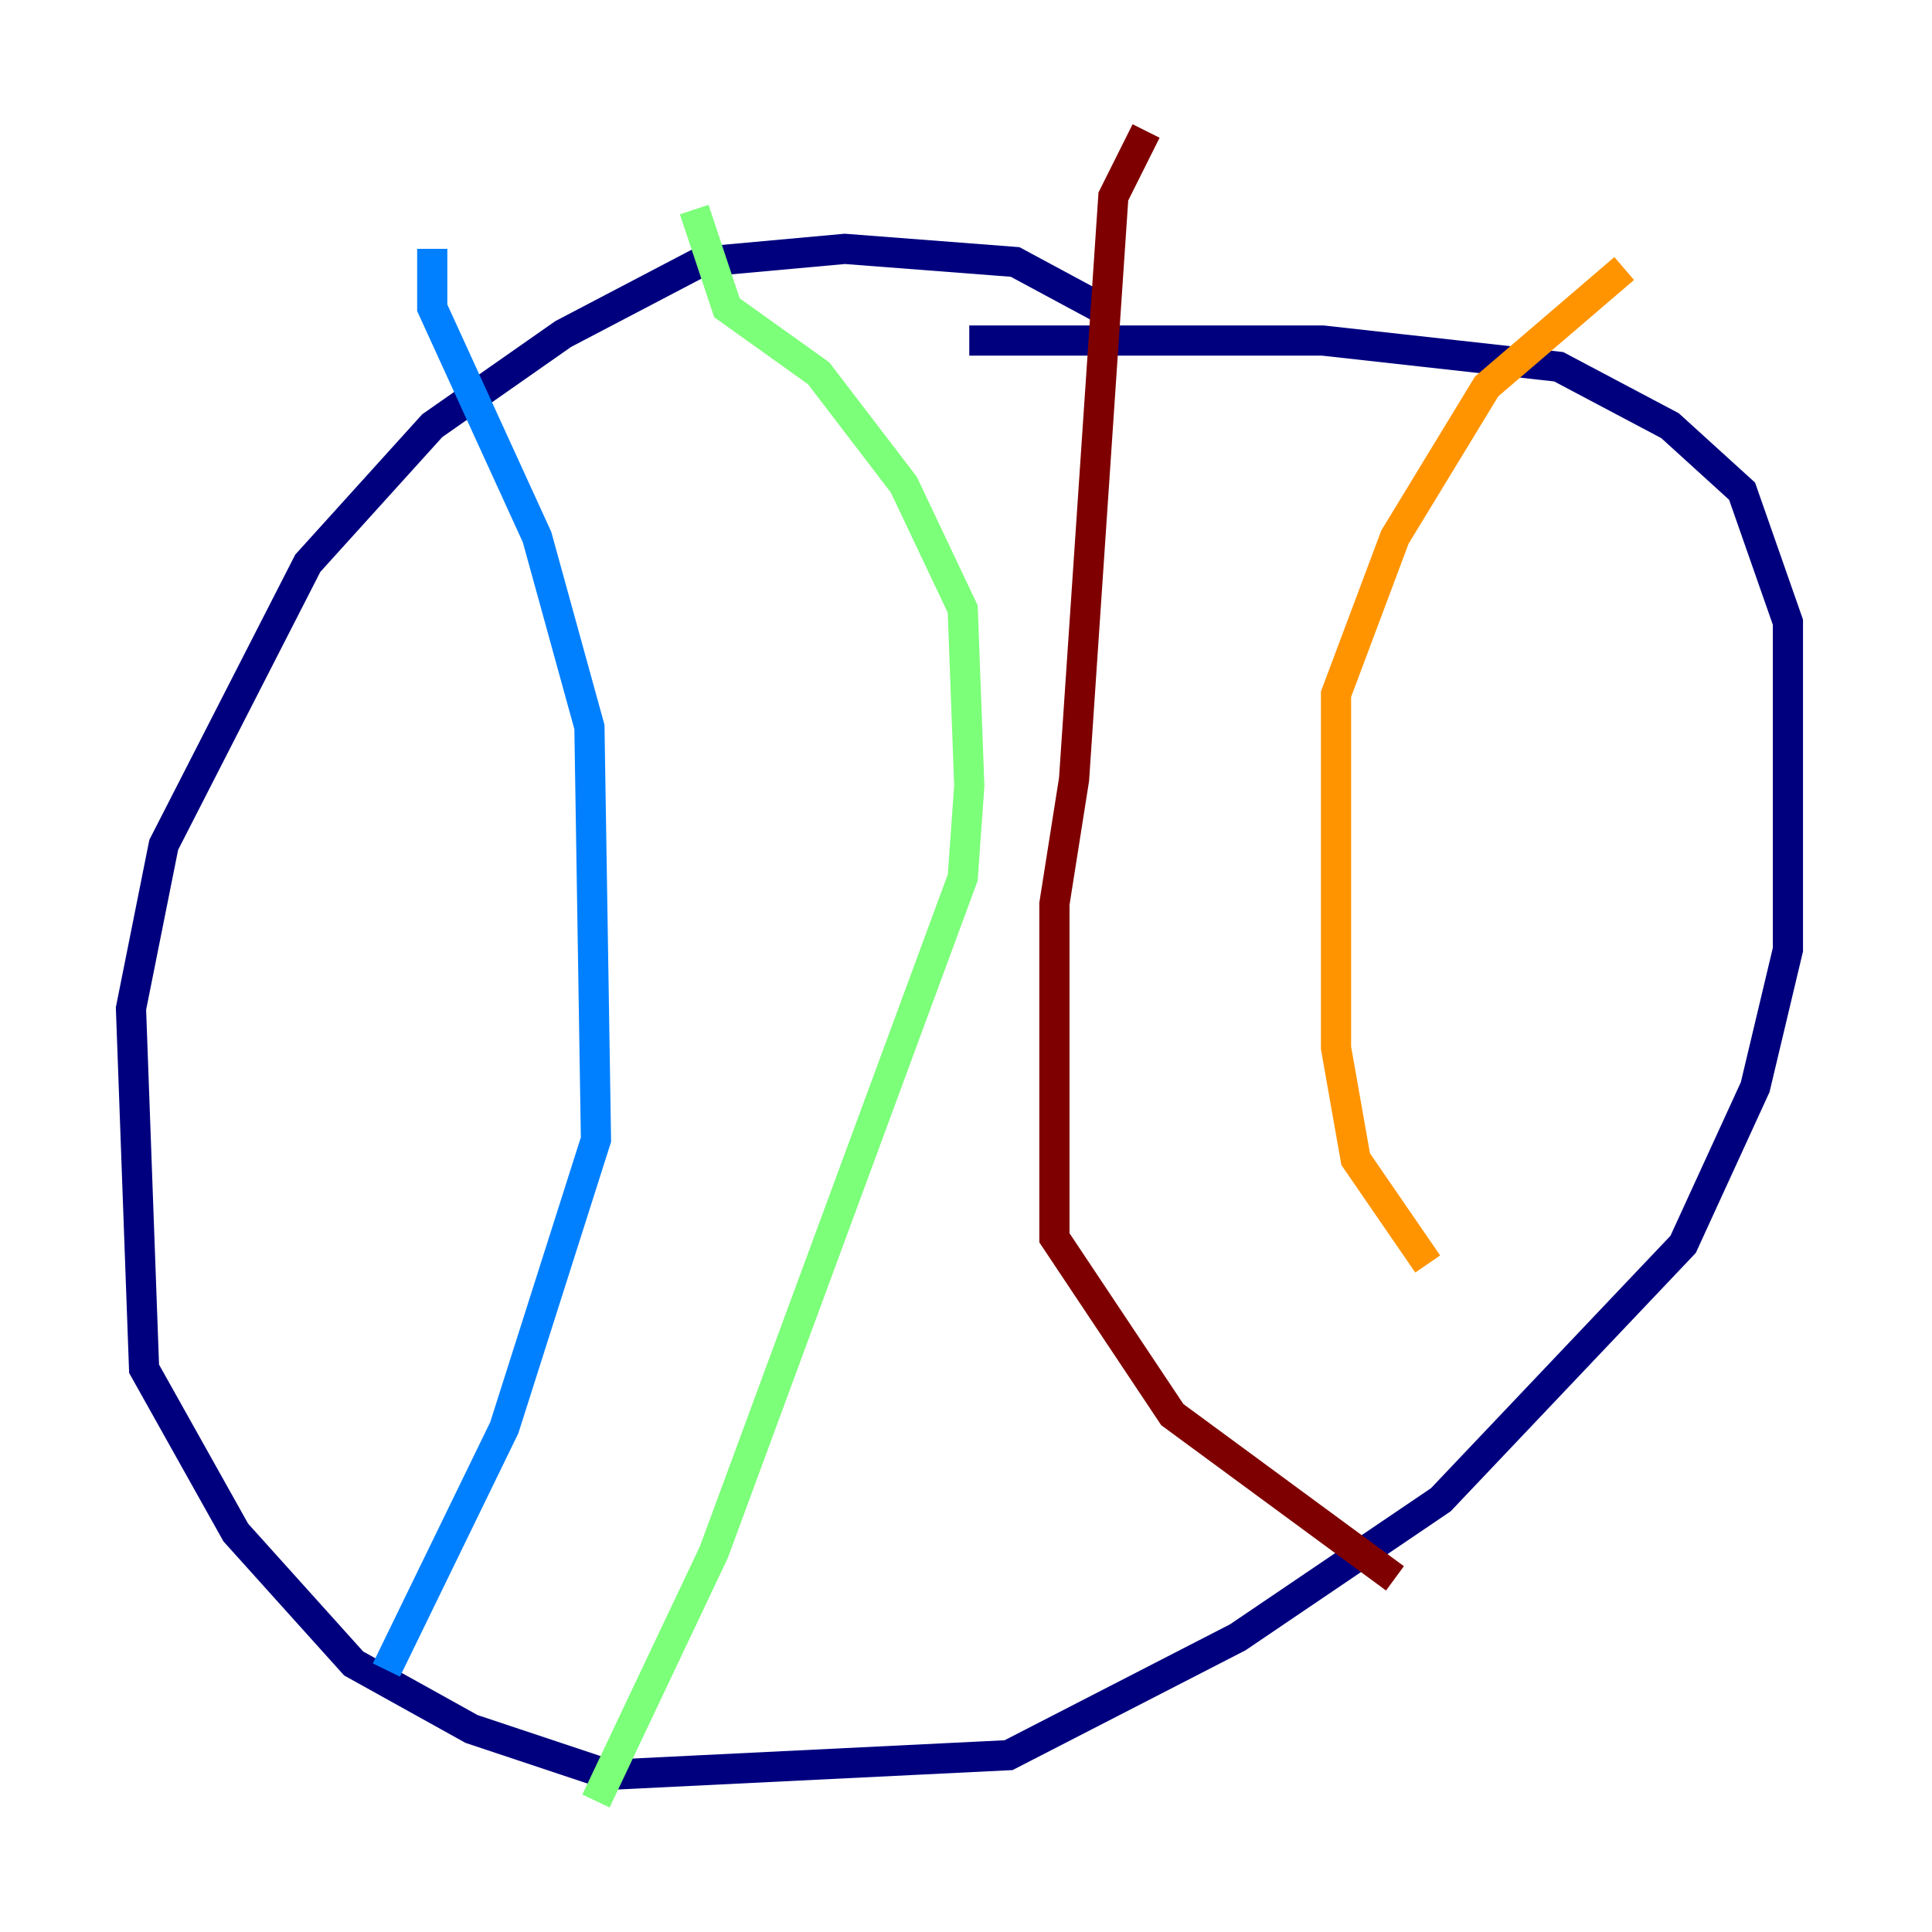 <?xml version="1.0" encoding="utf-8" ?>
<svg baseProfile="tiny" height="128" version="1.2" viewBox="0,0,128,128" width="128" xmlns="http://www.w3.org/2000/svg" xmlns:ev="http://www.w3.org/2001/xml-events" xmlns:xlink="http://www.w3.org/1999/xlink"><defs /><polyline fill="none" points="72.895,20.393 67.254,17.356 55.973,16.488 46.427,17.356 37.315,22.129 28.637,28.203 20.393,37.315 10.848,55.973 8.678,66.82 9.546,90.685 15.62,101.532 23.43,110.21 31.241,114.549 40.352,117.586 66.82,116.285 82.007,108.475 95.458,99.363 111.512,82.441 116.285,72.027 118.454,62.915 118.454,41.22 115.417,32.542 110.644,28.203 103.268,24.298 87.647,22.563 64.217,22.563" stroke="#00007f" stroke-width="2" /><polyline fill="none" points="28.637,16.488 28.637,20.393 35.58,35.58 39.051,48.163 39.485,75.498 33.41,94.59 25.6,110.644" stroke="#0080ff" stroke-width="2" /><polyline fill="none" points="45.993,13.885 48.163,20.393 54.237,24.732 59.878,32.108 63.783,40.352 64.217,52.068 63.783,58.142 47.295,102.834 39.485,119.322" stroke="#7cff79" stroke-width="2" /><polyline fill="none" points="107.607,17.79 98.495,25.6 92.42,35.58 88.515,45.993 88.515,69.424 89.817,76.8 94.59,83.742" stroke="#ff9400" stroke-width="2" /><polyline fill="none" points="75.932,8.678 73.763,13.017 71.159,51.634 69.858,59.878 69.858,82.007 77.668,93.722 92.42,104.57" stroke="#7f0000" stroke-width="2" /></svg>